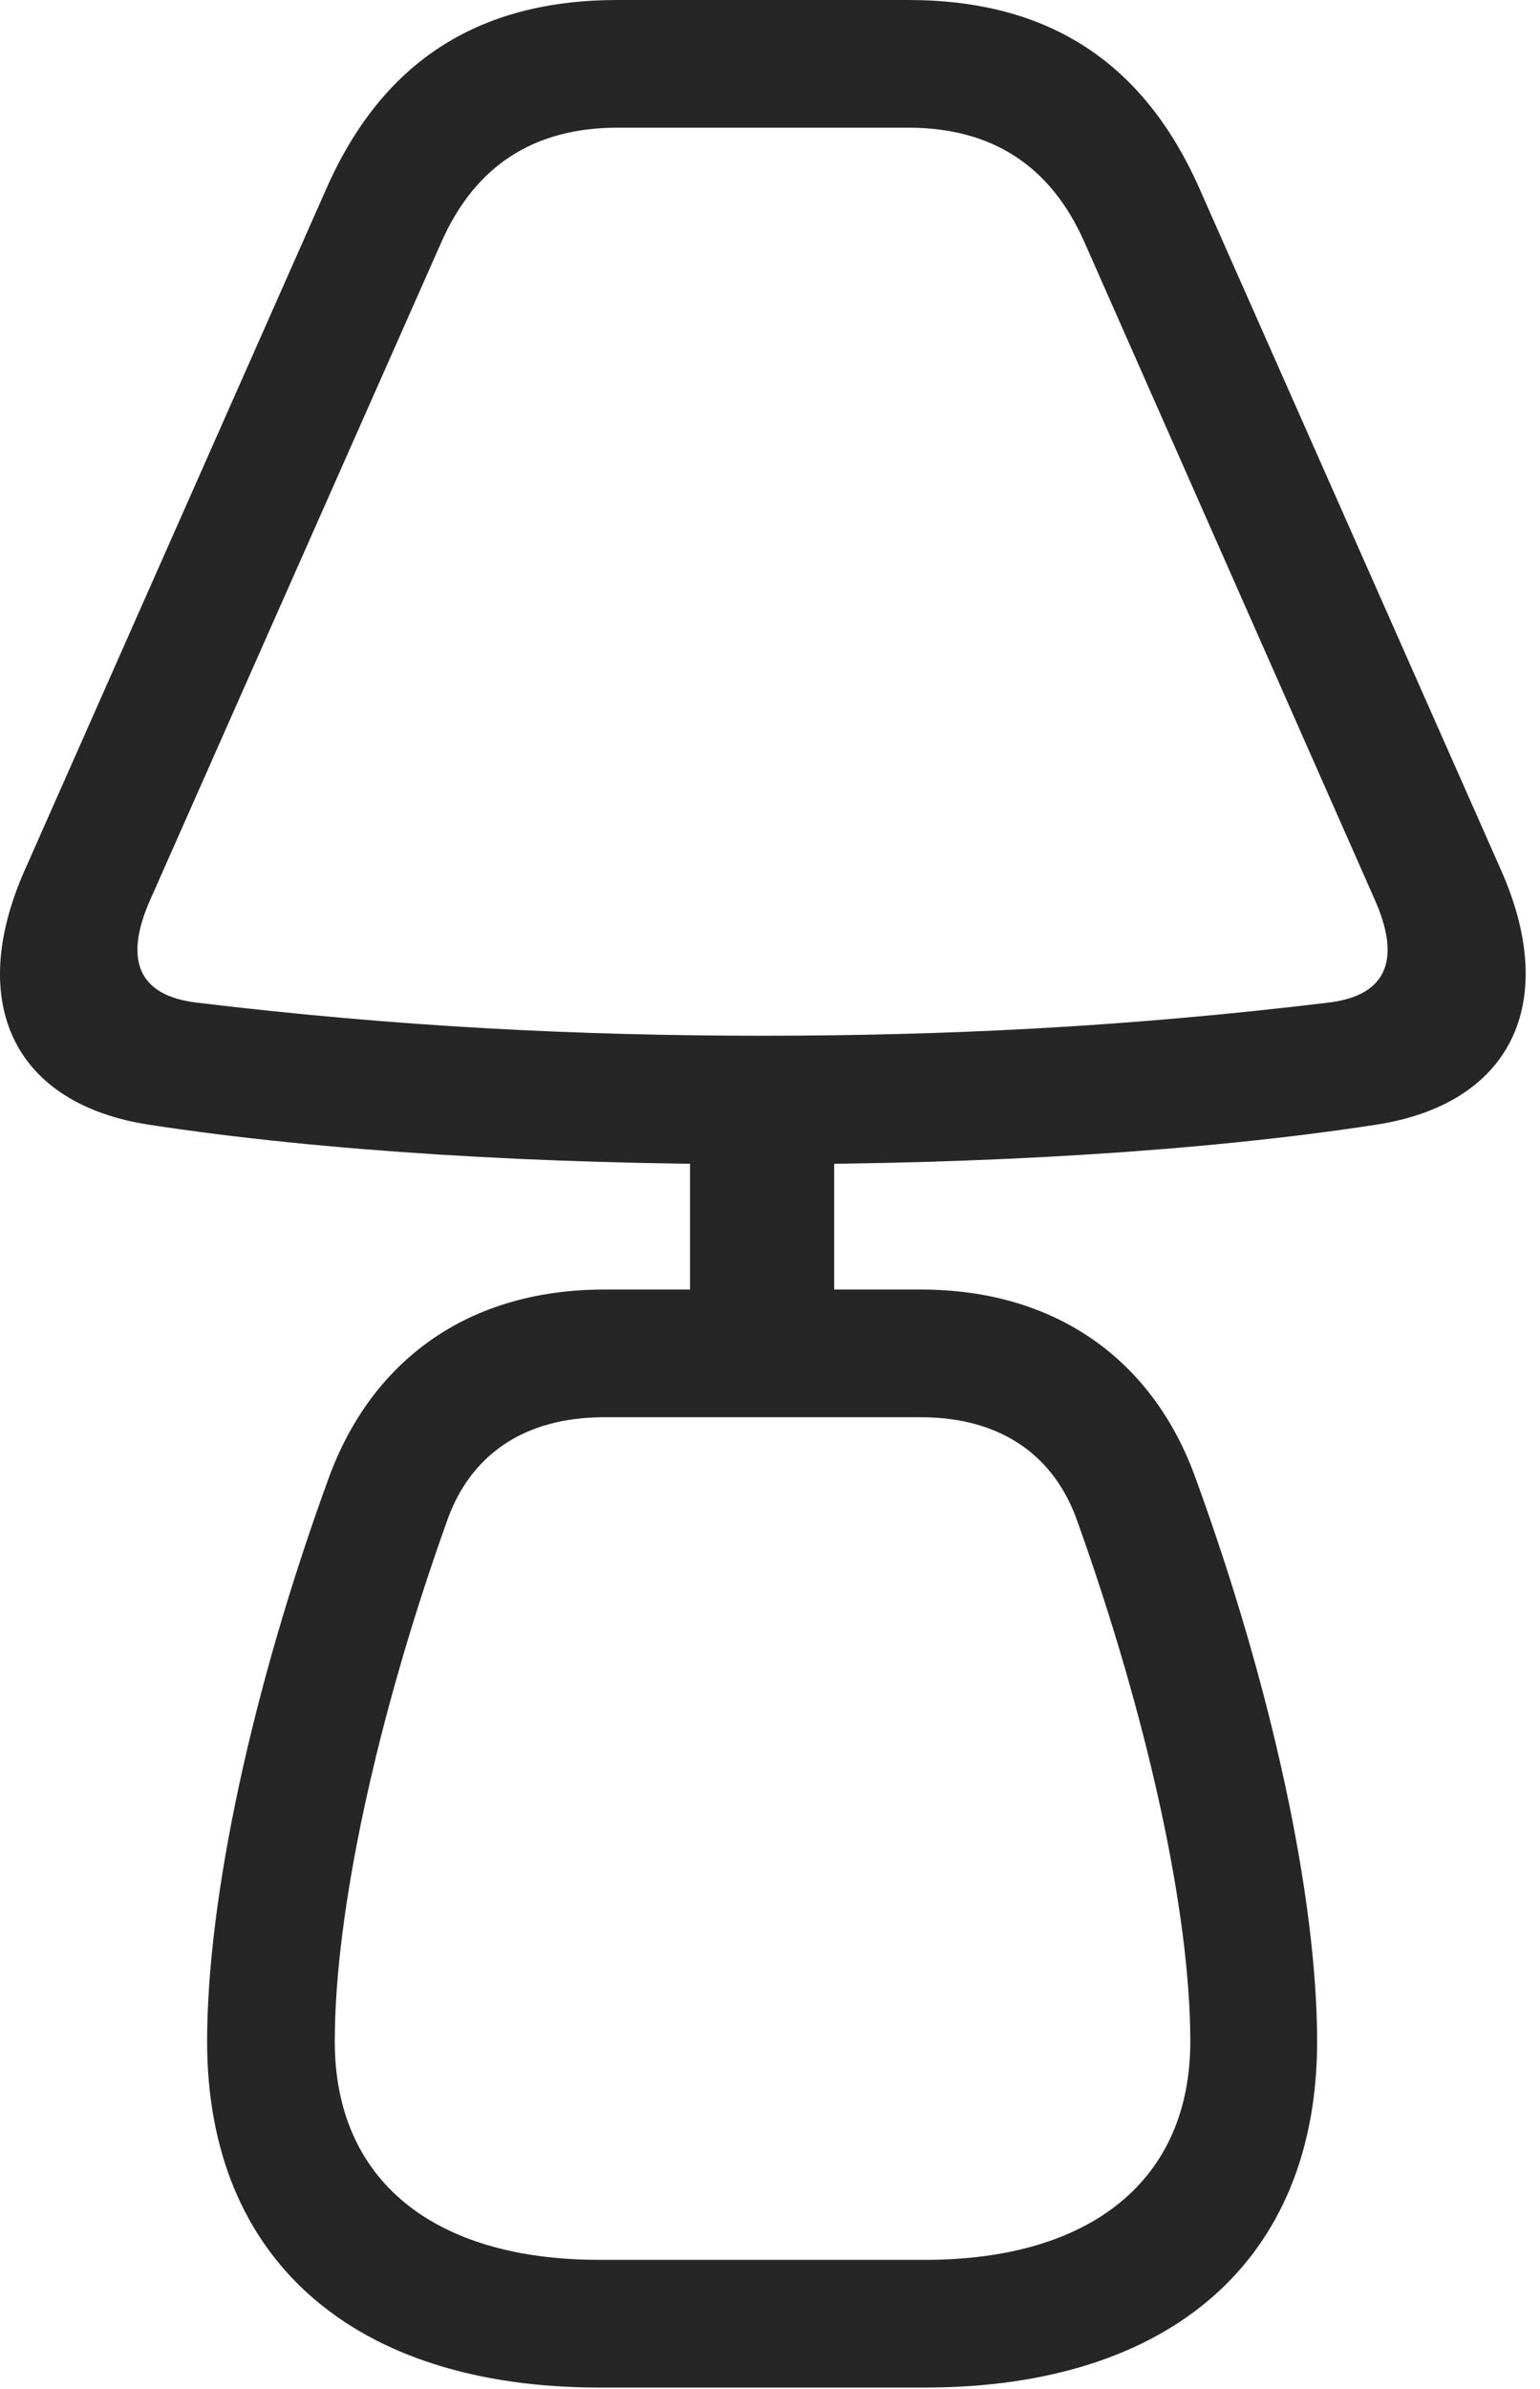 <?xml version="1.0" encoding="UTF-8"?>
<!--Generator: Apple Native CoreSVG 326-->
<!DOCTYPE svg
PUBLIC "-//W3C//DTD SVG 1.1//EN"
       "http://www.w3.org/Graphics/SVG/1.1/DTD/svg11.dtd">
<svg version="1.1" xmlns="http://www.w3.org/2000/svg" xmlns:xlink="http://www.w3.org/1999/xlink" viewBox="0 0 38.181 59.199">
 <g>
  <rect height="59.199" opacity="0" width="38.181" x="0" y="0"/>
  <path d="M18.905 28.848C24.374 28.848 29.784 28.535 34.1 27.871C37.46 27.363 38.671 24.863 37.225 21.582L29.745 4.688C28.358 1.543 25.995 0 22.518 0L15.311 0C11.835 0 9.471 1.543 8.085 4.688L0.604 21.582C-0.841 24.863 0.35 27.363 3.71 27.871C8.046 28.535 13.456 28.848 18.905 28.848ZM18.905 25.664C14.413 25.664 9.901 25.449 4.882 24.844C3.378 24.668 3.085 23.73 3.729 22.285L10.936 6.016C11.776 4.102 13.241 3.164 15.311 3.164L22.518 3.164C24.589 3.164 26.053 4.102 26.893 6.016L34.081 22.285C34.725 23.73 34.432 24.668 32.928 24.844C27.909 25.449 23.417 25.664 18.905 25.664ZM17.108 32.559L20.682 32.559L20.682 27.852L17.108 27.852ZM14.862 59.16L22.928 59.16C29.042 59.16 32.655 55.977 32.655 50.586C32.655 47.031 31.542 41.836 29.647 36.641C28.593 33.691 26.171 31.953 22.831 31.953L14.979 31.953C11.62 31.953 9.217 33.691 8.143 36.641C6.249 41.836 5.135 47.031 5.135 50.586C5.135 55.977 8.749 59.16 14.862 59.16ZM14.862 55.996C10.721 55.996 8.3 54.004 8.3 50.586C8.3 47.383 9.335 42.578 11.073 37.715C11.639 36.074 12.967 35.117 14.979 35.117L22.831 35.117C24.823 35.117 26.151 36.074 26.718 37.715C28.456 42.578 29.511 47.383 29.511 50.586C29.511 54.004 27.069 55.996 22.928 55.996Z" fill="black" fill-opacity="0.85"/>
 </g>
</svg>

